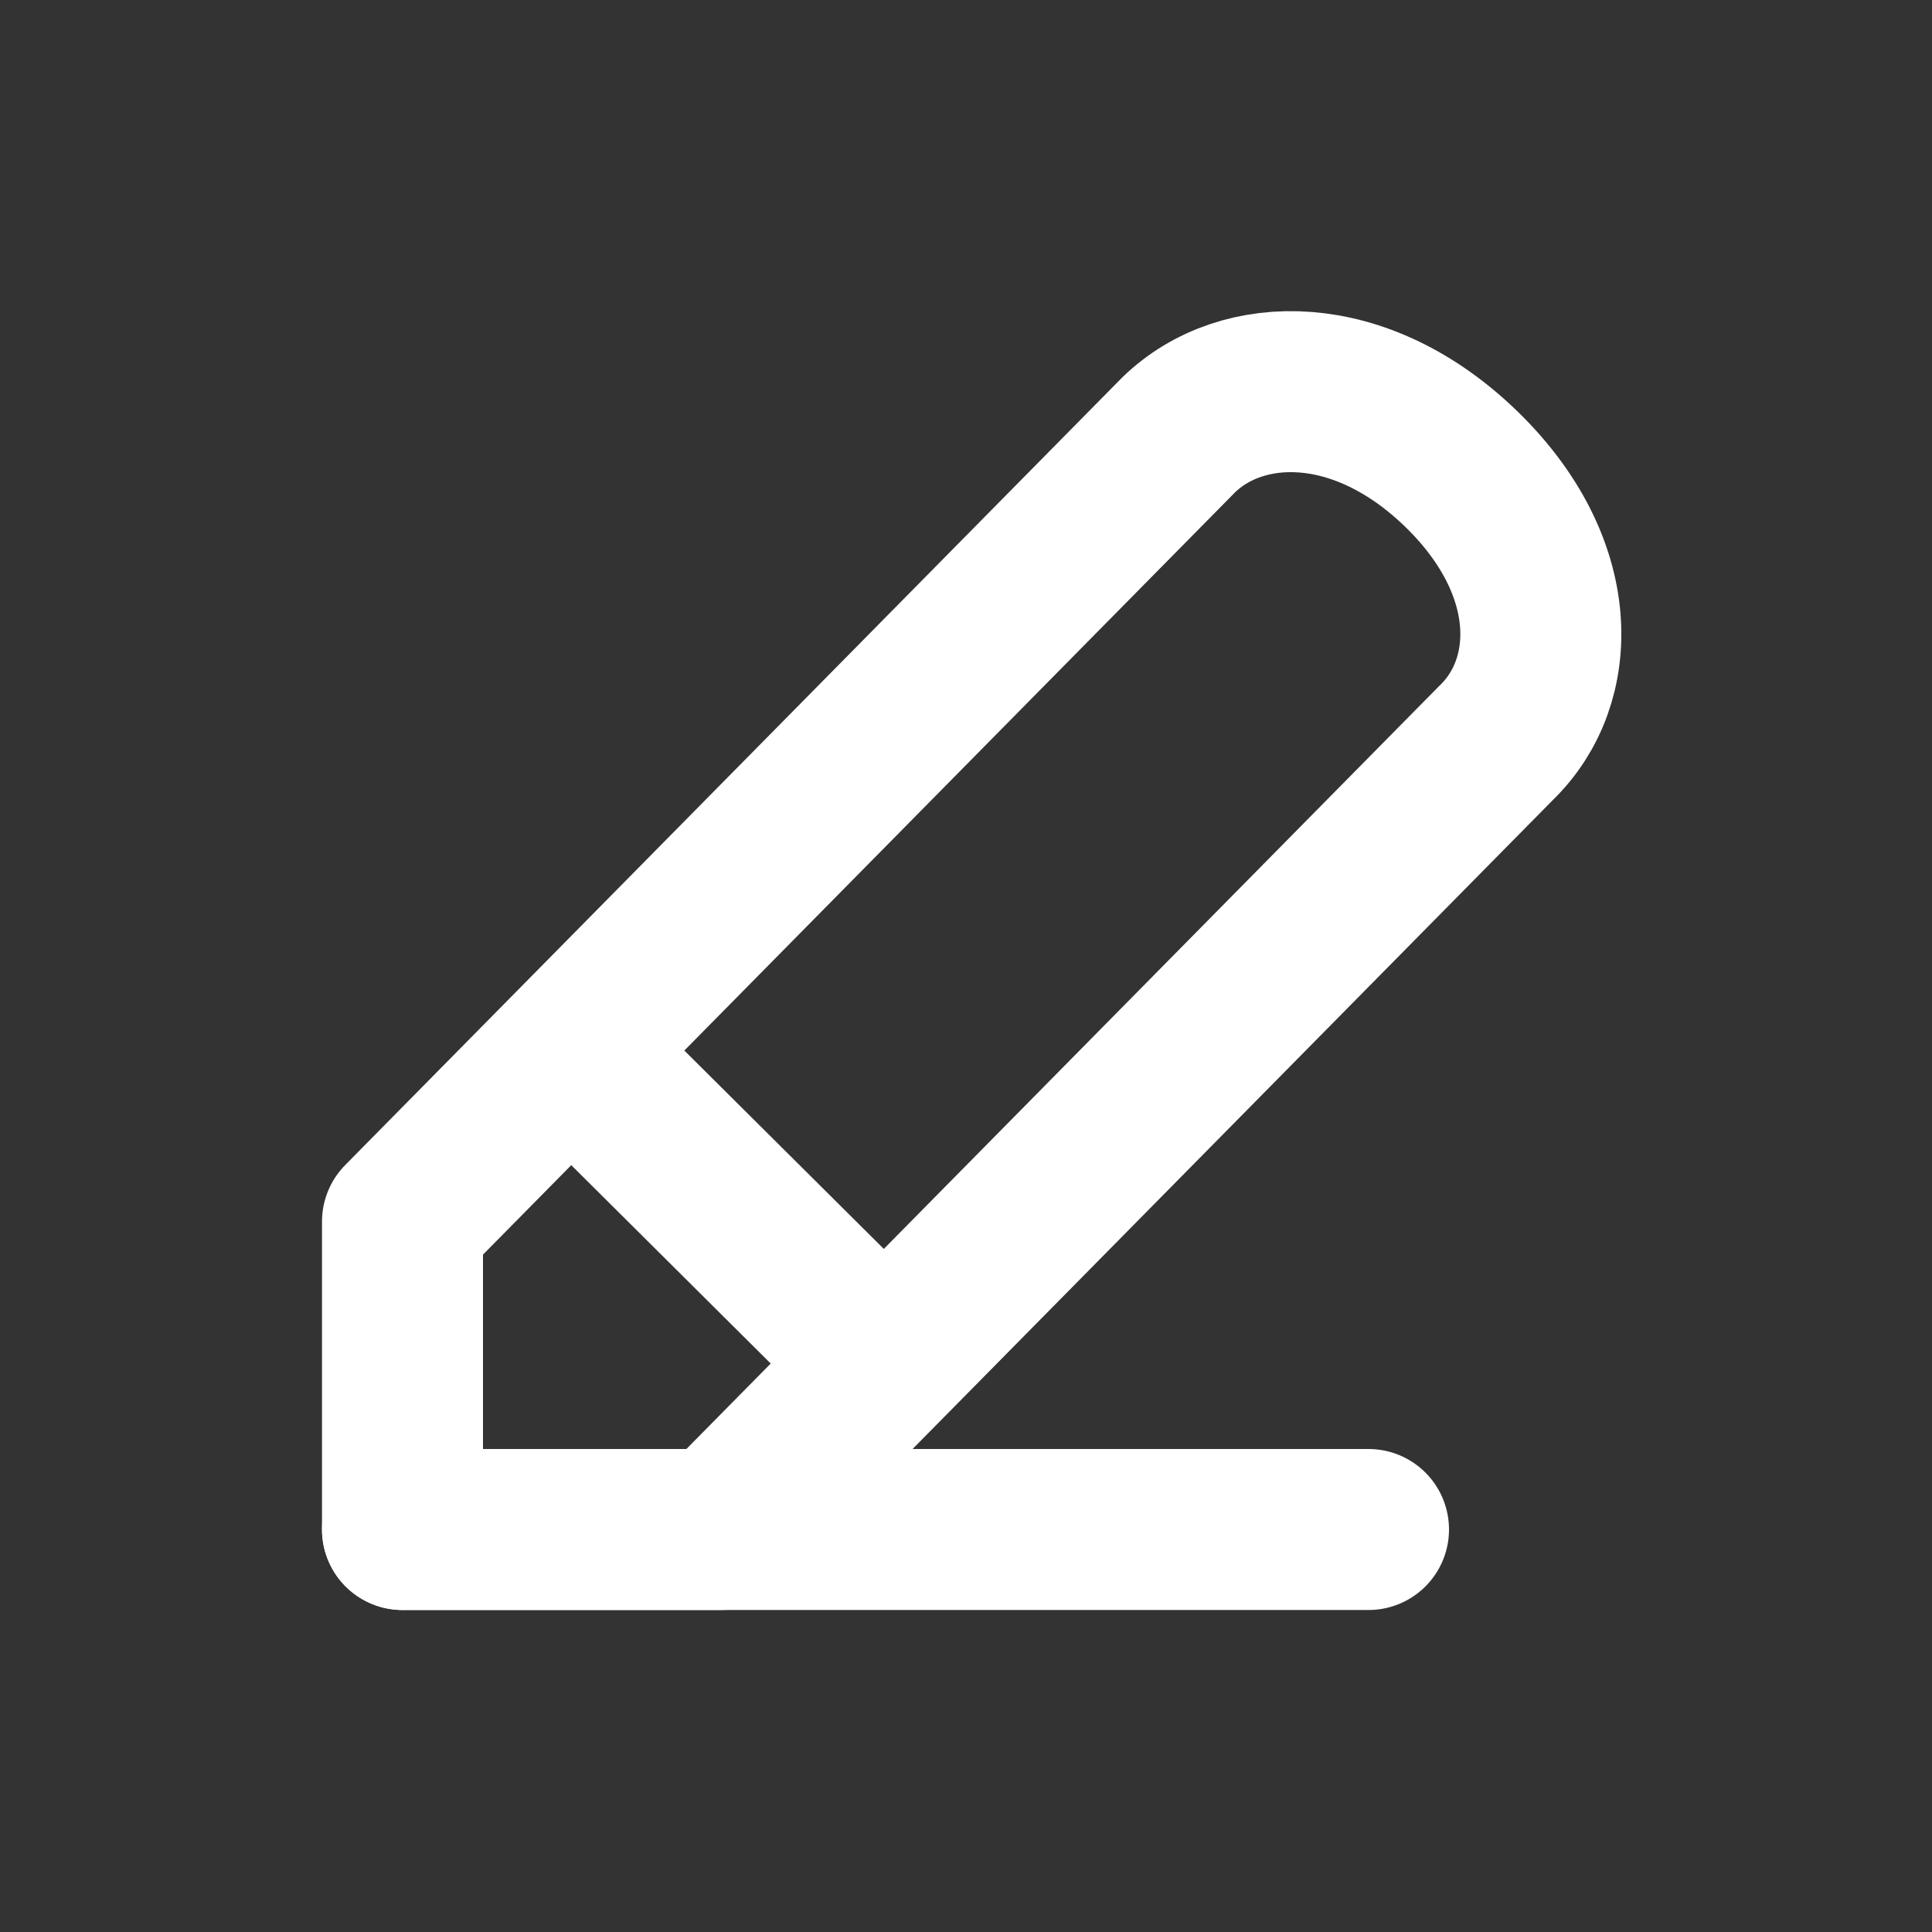 <svg xmlns="http://www.w3.org/2000/svg" width="24" height="24" viewBox="0 0 24 24">
    <rect x="0" y="0" width="24" height="24" fill="#333333" stroke="none"/>
    <path data-name="사각형 867" transform="translate(4 4)" style="fill:none" d="M0 0h16v16H0z"/>
    <g data-name="그룹 376">
        <path data-name="패스 315" d="M9.644.4c.782-.758 2.254-.79 3.507.425s1.22 2.642.438 3.4L3.945 14H0v-3.825z" transform="translate(5 5)" style="stroke:#fff;stroke-linejoin:round;stroke-width:2px;fill:none"/>
        <path data-name="패스 316" d="M0 6.257h12" transform="translate(5 12.743)" style="stroke-linecap:round;stroke:#fff;stroke-linejoin:round;stroke-width:2px;fill:none"/>
        <path data-name="패스 317" d="M.342.362 4 4" transform="translate(6.787 12.734)" style="stroke-linecap:round;stroke:#fff;stroke-linejoin:round;stroke-width:2px;fill:none"/>
    </g>
</svg>
